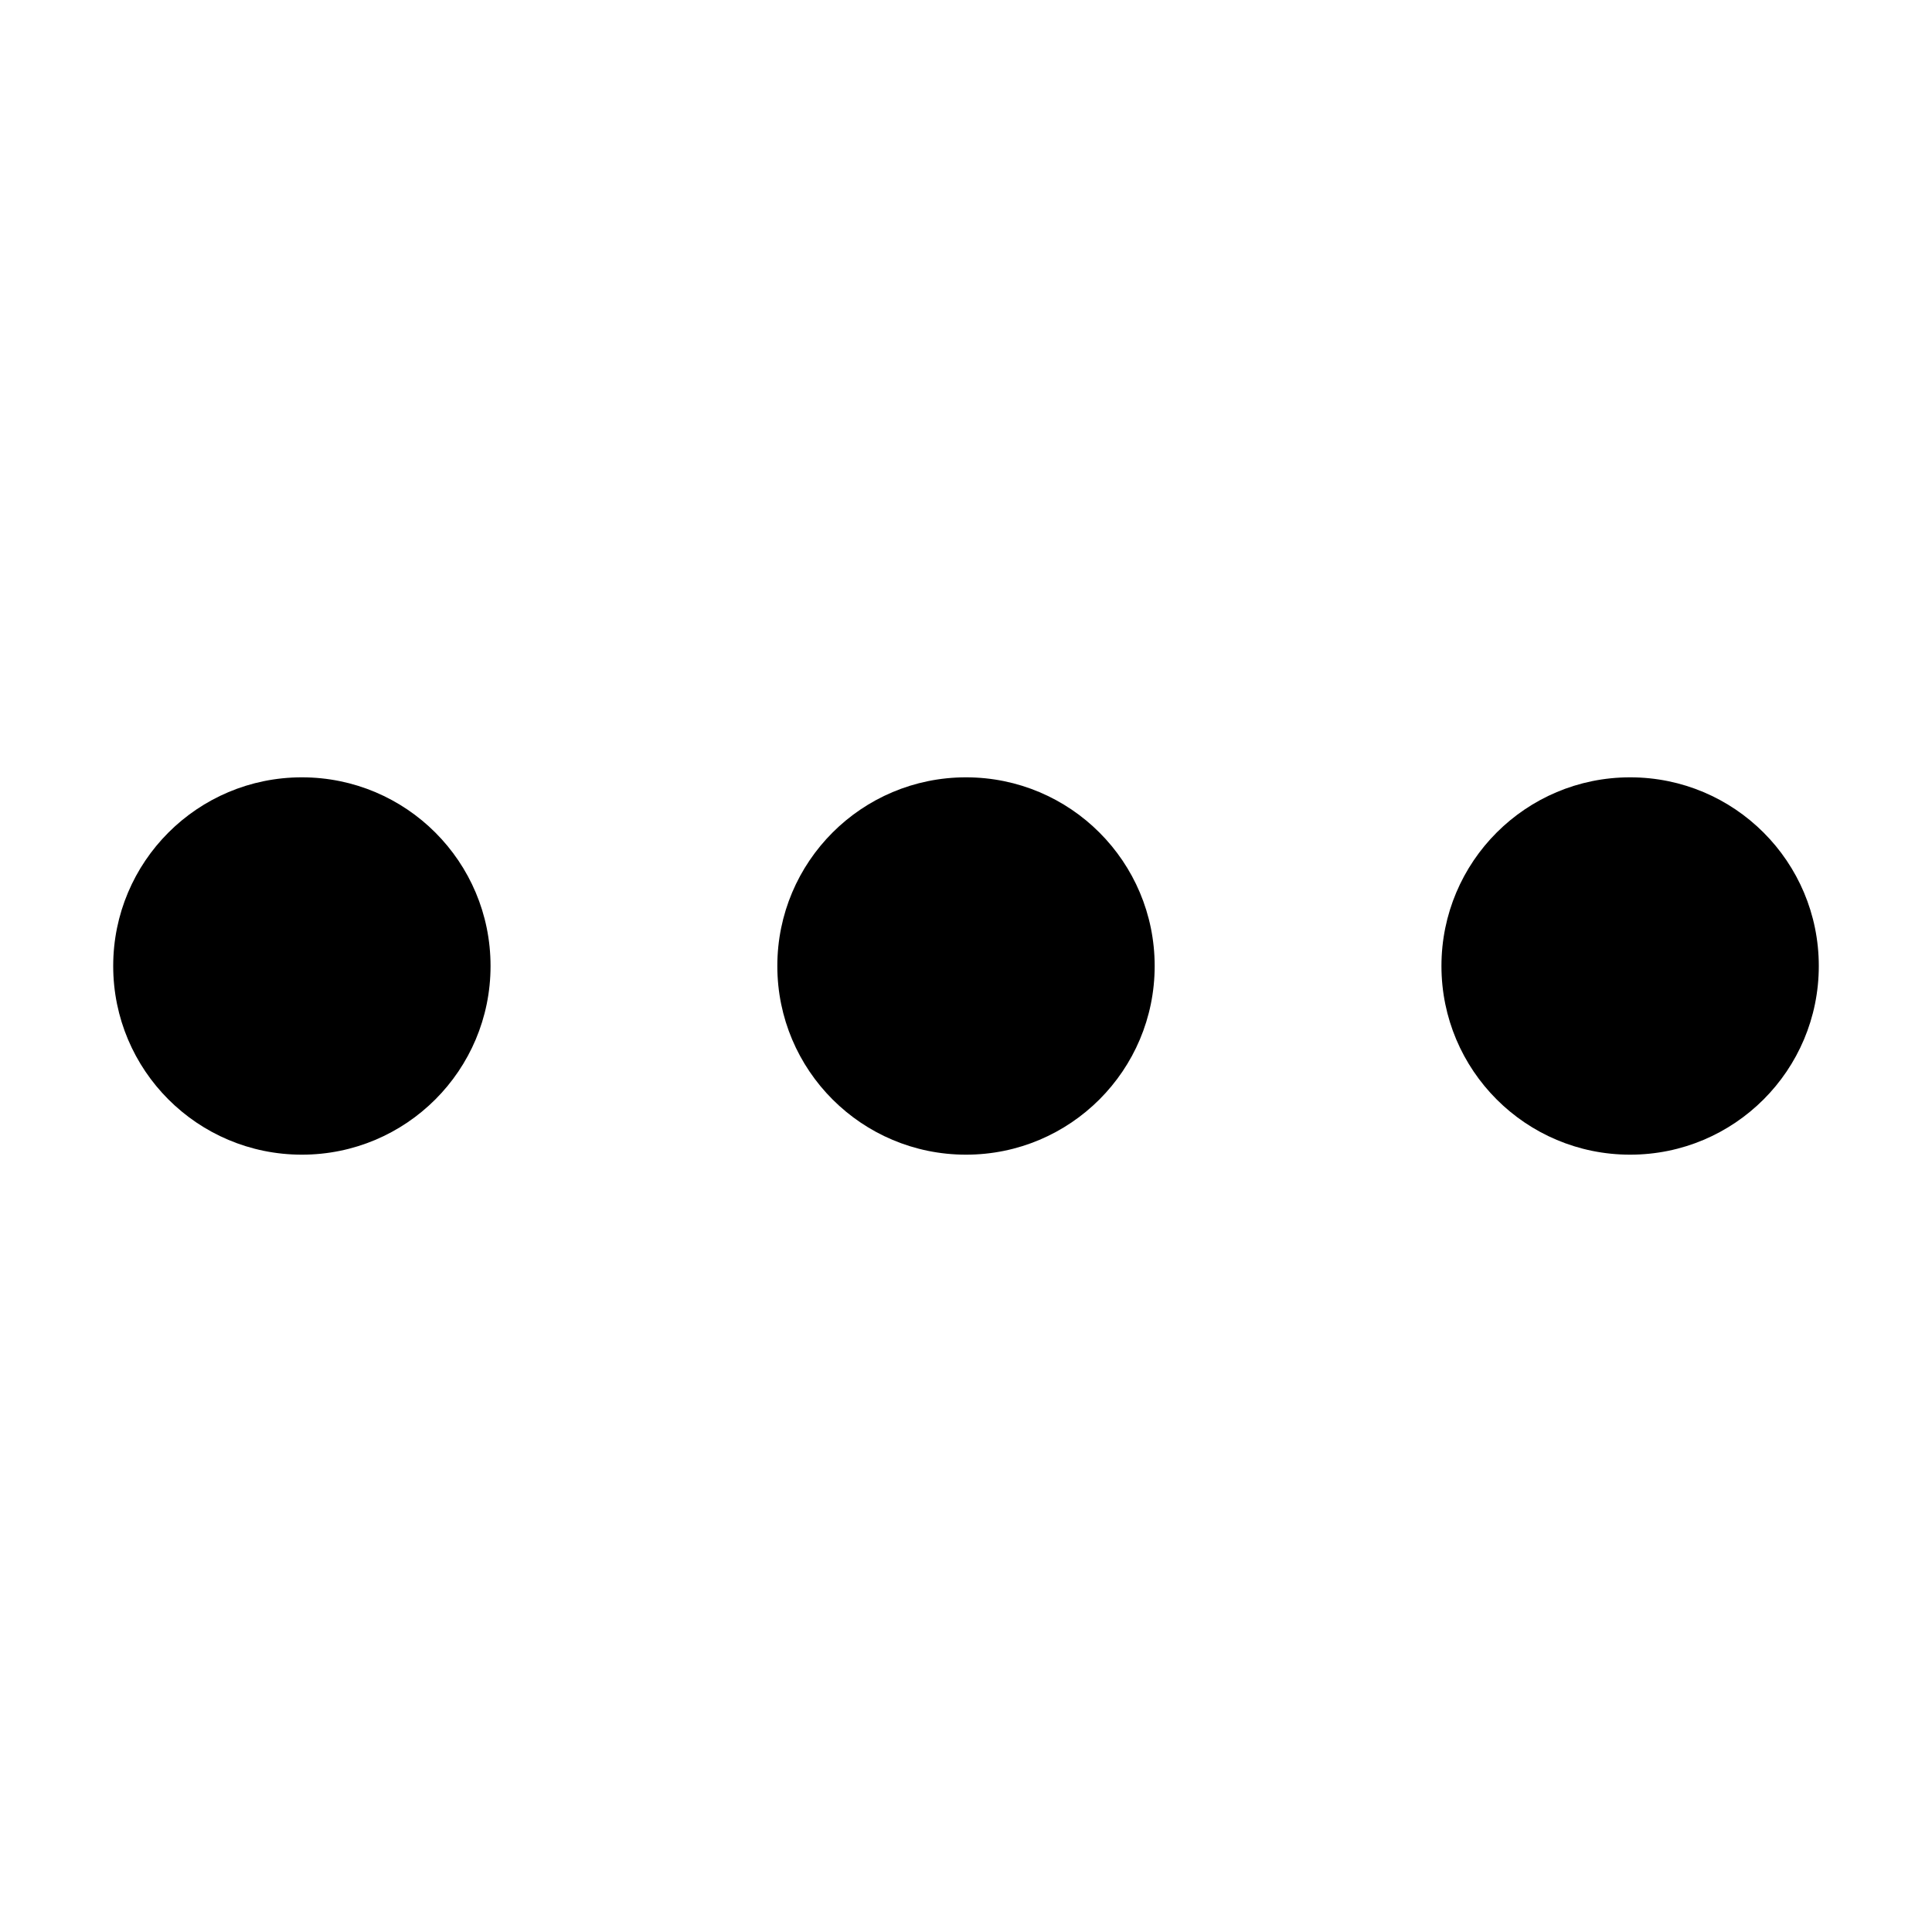 <?xml version="1.0" encoding="UTF-8"?>
<svg width="512px" height="512px" viewBox="0 0 512 512" version="1.1" xmlns="http://www.w3.org/2000/svg" xmlns:xlink="http://www.w3.org/1999/xlink">
    <!-- Generator: Sketch 52.6 (67491) - http://www.bohemiancoding.com/sketch -->
    <title>ellipsis-h</title>
    <desc>Created with Sketch.</desc>
    <path d="M306,256 C306,283.639 283.639,306 256,306 C228.361,306 206,283.639 206,256 C206,228.361 228.361,206 256,206 C283.639,206 306,228.361 306,256 Z M432,206 C404.361,206 382,228.361 382,256 C382,283.639 404.361,306 432,306 C459.639,306 482,283.639 482,256 C482,228.361 459.639,206 432,206 Z M80,206 C52.361,206 30,228.361 30,256 C30,283.639 52.361,306 80,306 C107.639,306 130,283.639 130,256 C130,228.361 107.639,206 80,206 Z" id="path-1"></path>
</svg>
